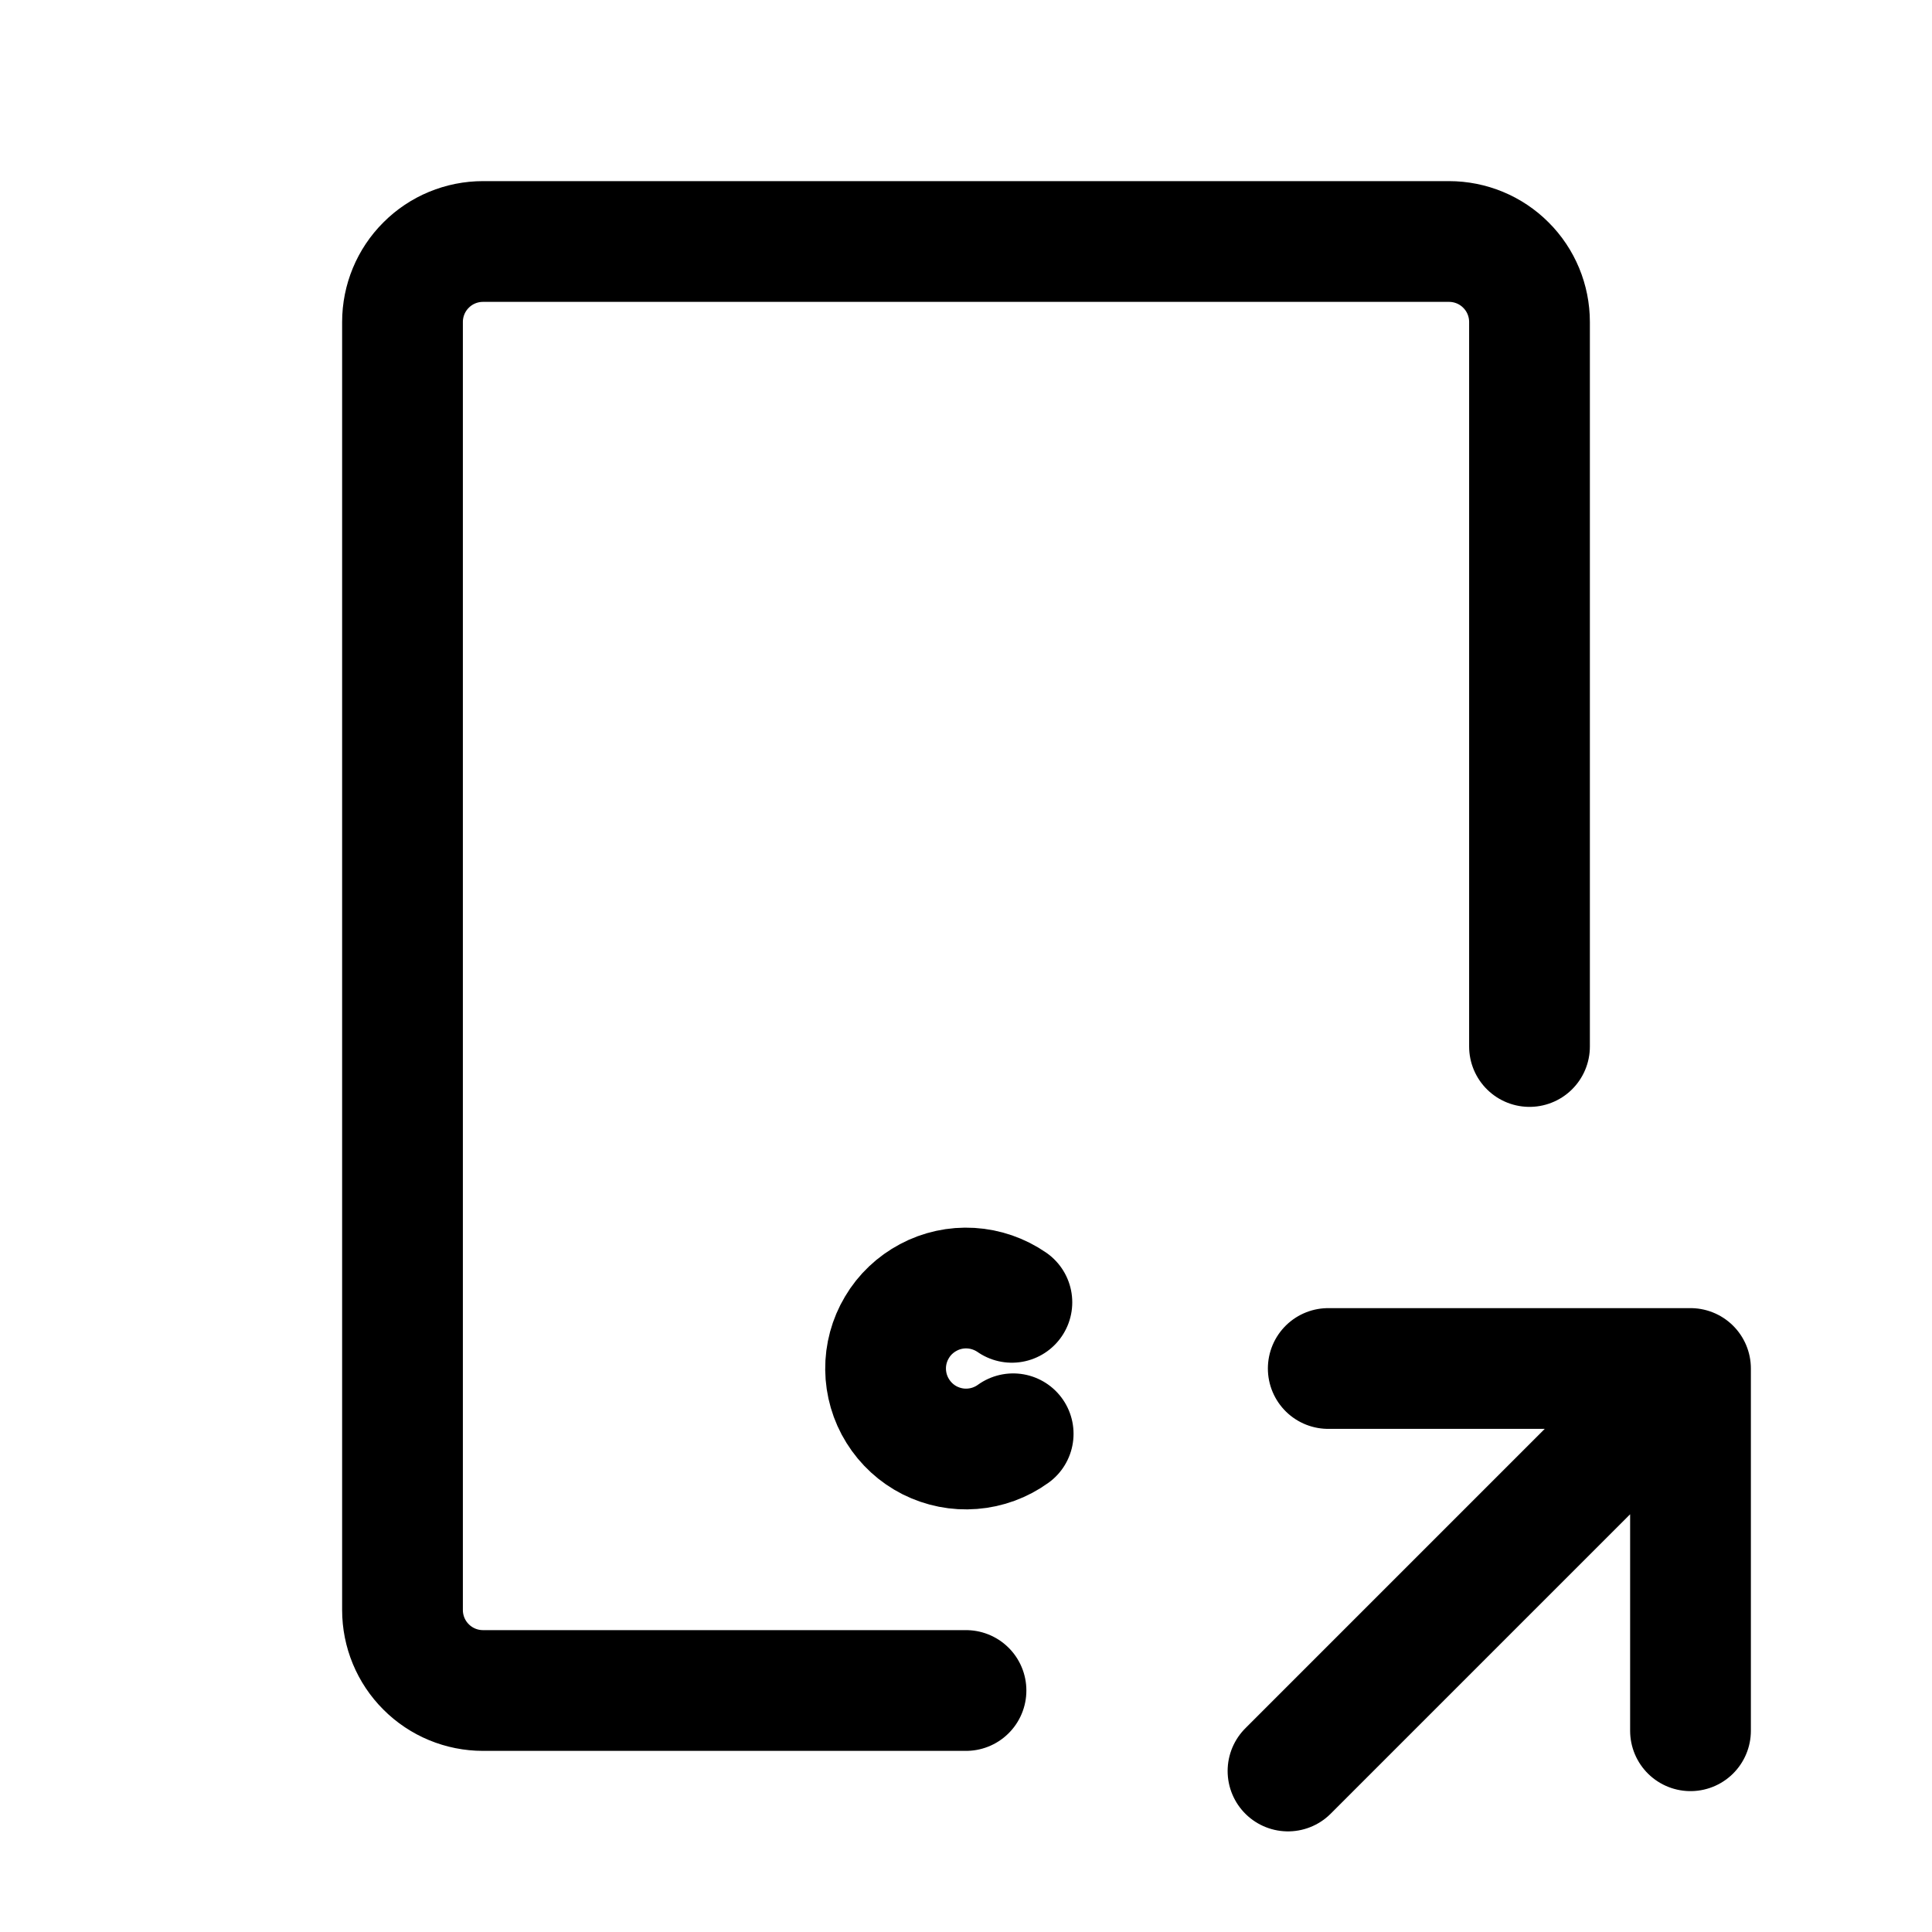 <svg width="24" height="24" viewBox="0 0 24 24" fill="none" xmlns="http://www.w3.org/2000/svg">
<path d="M12 21H6C5.735 21 5.48 20.895 5.293 20.707C5.105 20.52 5 20.265 5 20V4C5 3.735 5.105 3.48 5.293 3.293C5.48 3.105 5.735 3 6 3H18C18.265 3 18.52 3.105 18.707 3.293C18.895 3.48 19 3.735 19 4V13M12.57 16.178C12.419 16.074 12.243 16.013 12.06 16.002C11.877 15.991 11.694 16.031 11.533 16.117C11.371 16.203 11.235 16.331 11.142 16.489C11.048 16.646 10.999 16.827 11.001 17.01C11.003 17.193 11.055 17.373 11.152 17.528C11.249 17.684 11.386 17.81 11.55 17.893C11.714 17.975 11.897 18.012 12.079 17.997C12.262 17.983 12.438 17.918 12.586 17.811M16 22L21 17M21 17V21.5M21 17H16.5" stroke="currentColor" stroke-width="1.5" stroke-linecap="round" stroke-linejoin="round"/>
</svg>

